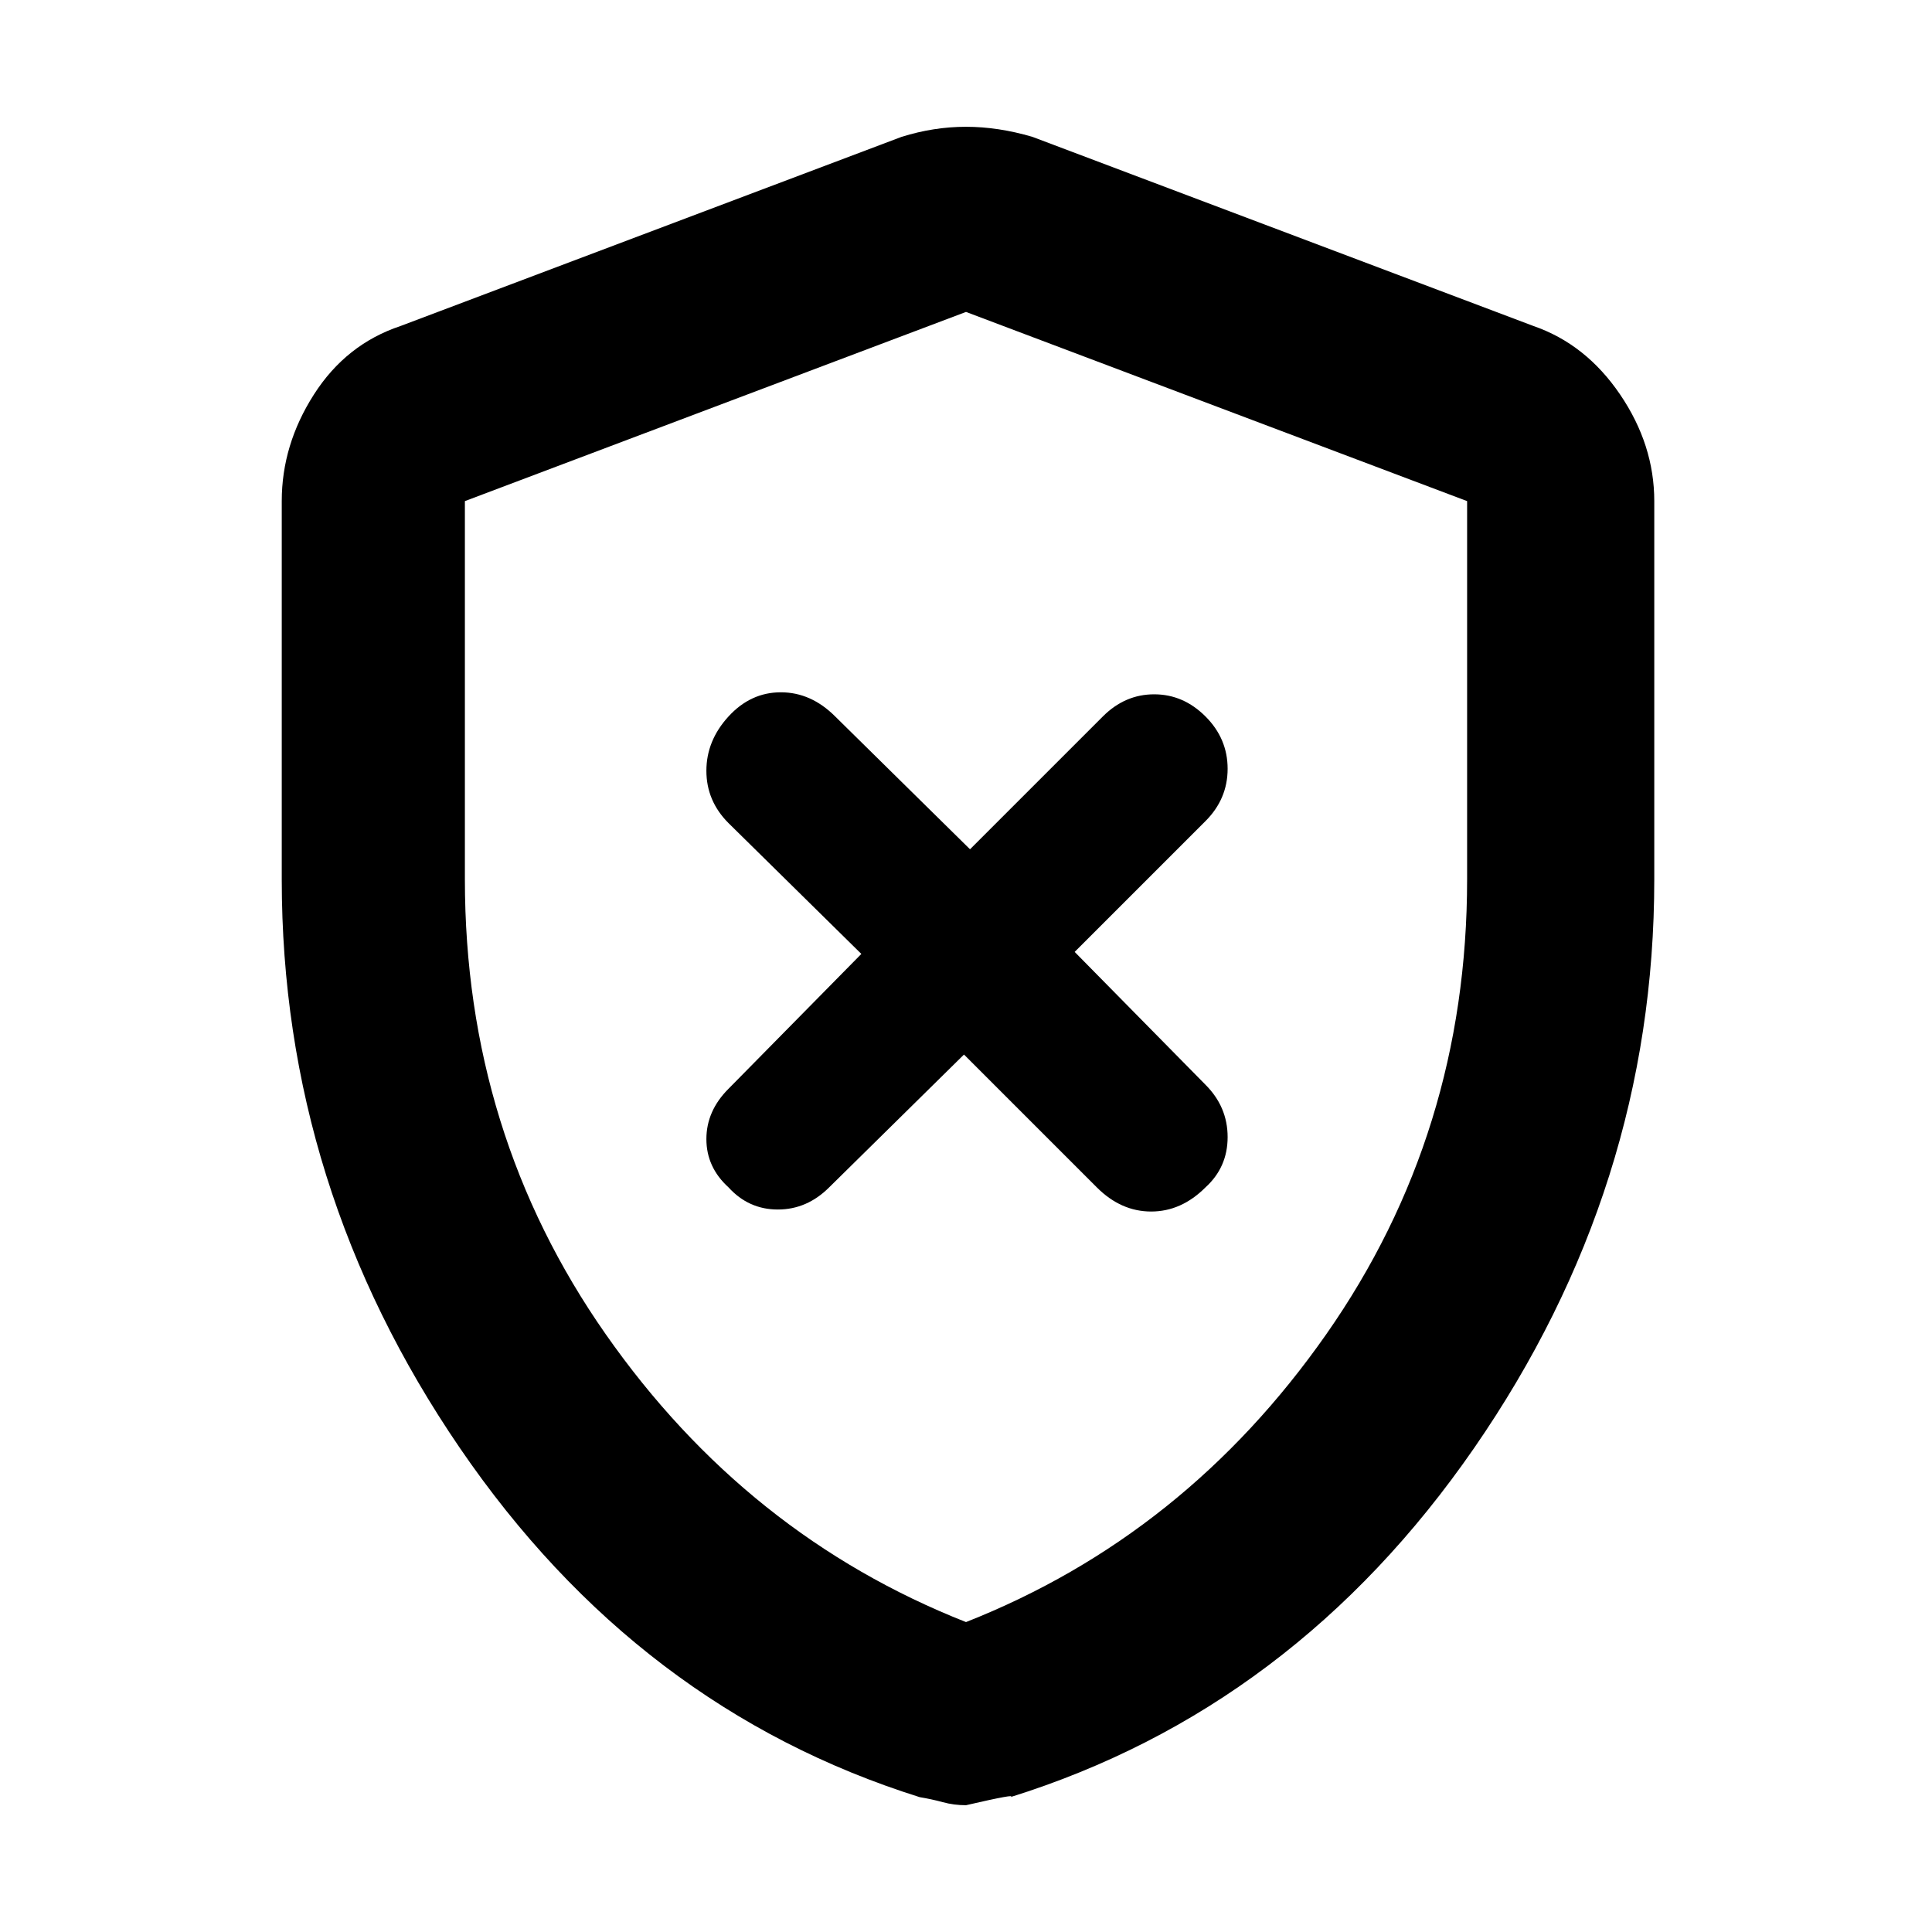 <svg xmlns="http://www.w3.org/2000/svg" height="48" width="48"><path d="M23.95 26.2 27.25 29.5Q27.85 30.1 28.6 30.1Q29.35 30.1 29.95 29.5Q30.5 29 30.5 28.25Q30.5 27.5 29.95 26.95L26.7 23.65L29.95 20.4Q30.5 19.85 30.5 19.1Q30.5 18.35 29.95 17.8Q29.4 17.25 28.675 17.25Q27.95 17.25 27.4 17.8L24.1 21.1L20.75 17.8Q20.15 17.2 19.4 17.2Q18.65 17.2 18.1 17.8Q17.55 18.4 17.55 19.15Q17.55 19.9 18.1 20.45L21.4 23.7L18.1 27.05Q17.55 27.6 17.55 28.3Q17.55 29 18.1 29.5Q18.6 30.05 19.325 30.05Q20.05 30.05 20.6 29.5ZM24 44.85Q23.7 44.85 23.425 44.775Q23.15 44.7 22.85 44.65Q15.85 42.45 11.425 35.975Q7 29.5 7 21.85V12.45Q7 11.05 7.8 9.8Q8.6 8.55 9.95 8.1L22.4 3.4Q23.2 3.15 24 3.15Q24.8 3.15 25.65 3.4L38.1 8.1Q39.4 8.55 40.25 9.8Q41.1 11.05 41.1 12.45V21.85Q41.1 29.5 36.625 35.975Q32.15 42.45 25.1 44.65Q25.3 44.55 24 44.85ZM24 40.3Q29.45 38.15 32.95 33.15Q36.45 28.15 36.45 21.85V12.45Q36.45 12.45 36.45 12.45Q36.45 12.45 36.45 12.45L24 7.75Q24 7.75 24 7.75Q24 7.75 24 7.75L11.55 12.45Q11.55 12.45 11.55 12.45Q11.55 12.45 11.55 12.45V21.85Q11.55 28.15 15.05 33.15Q18.55 38.15 24 40.3ZM24 24.05Q24 24.05 24 24.05Q24 24.05 24 24.05Q24 24.05 24 24.05Q24 24.05 24 24.05Q24 24.05 24 24.05Q24 24.05 24 24.05Q24 24.05 24 24.05Q24 24.05 24 24.05Q24 24.05 24 24.05Q24 24.05 24 24.05Z"/></svg>